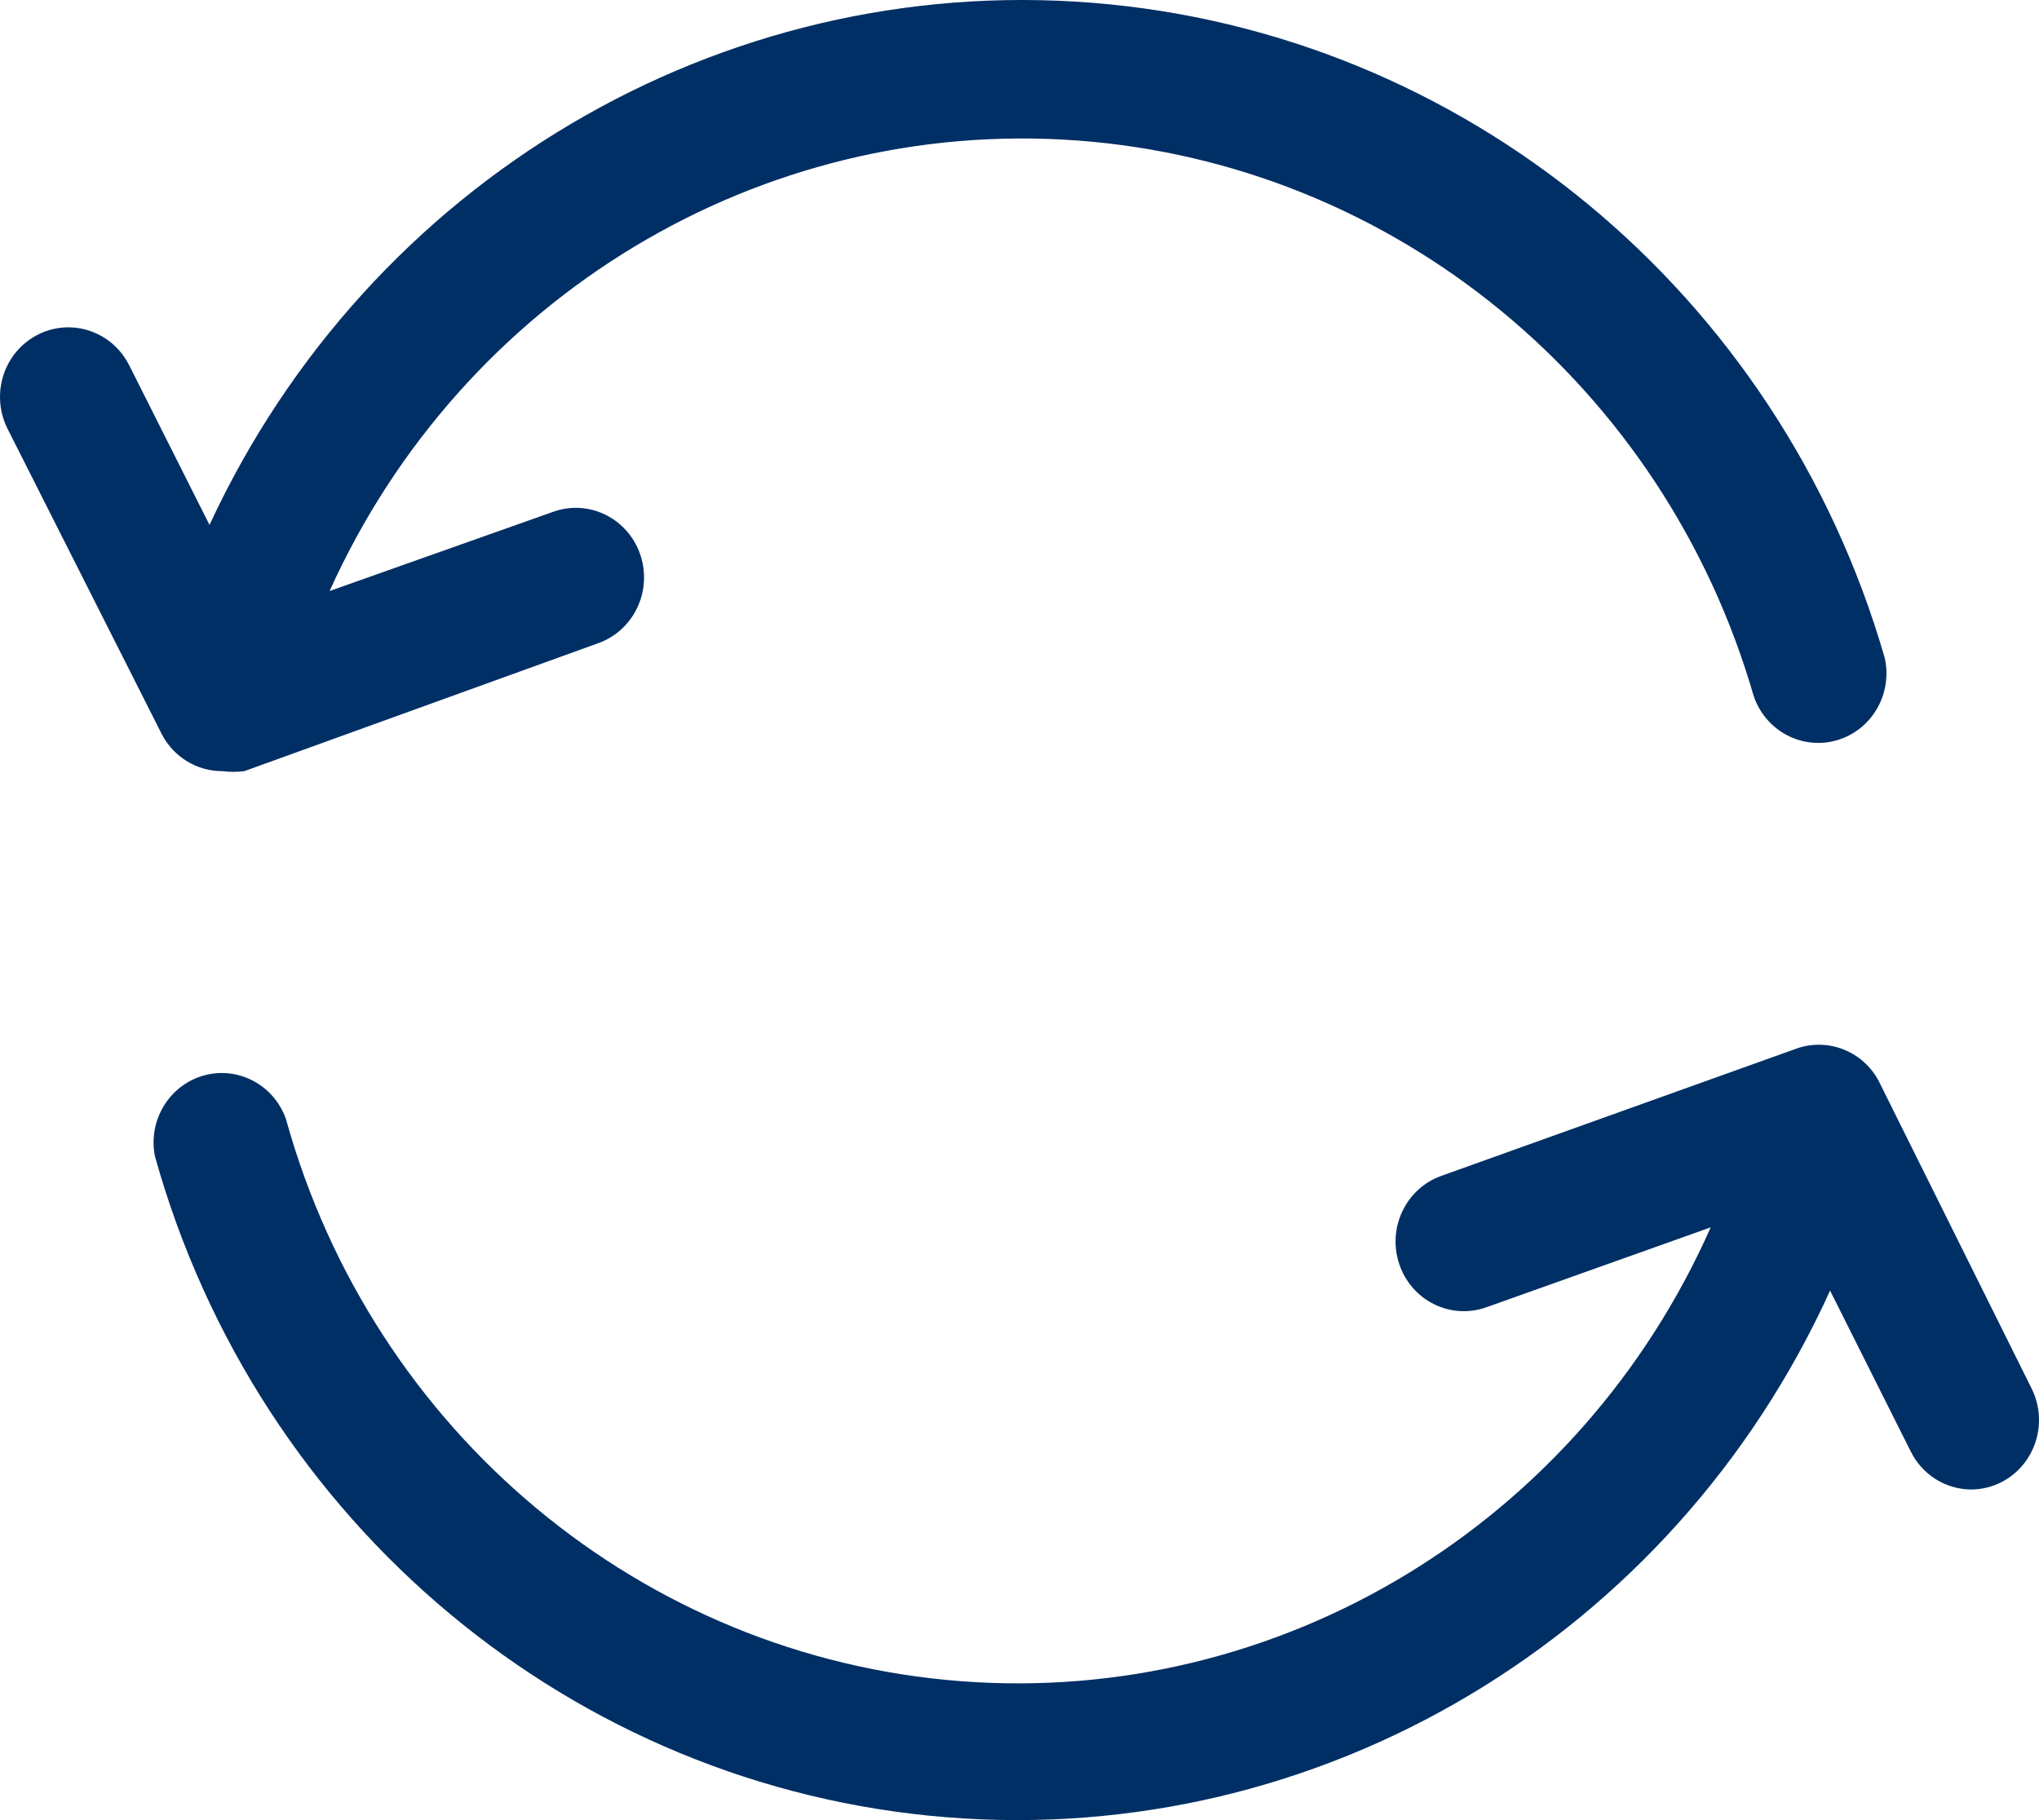 <?xml version="1.0" encoding="UTF-8"?>
<svg width="28px" height="25px" viewBox="0 0 28 25" version="1.1" xmlns="http://www.w3.org/2000/svg" xmlns:xlink="http://www.w3.org/1999/xlink">
    <title>reset</title>
    <g id="Page-1" stroke="none" stroke-width="1" fill="none" fill-rule="evenodd">
        <g id="rpm-wo" transform="translate(-740, -2007)" fill="#002F65" fill-rule="nonzero">
            <g id="Group-3" transform="translate(500, 2000)">
                <g id="reset" transform="translate(240, 7)">
                    <path d="M2.222,10.085 L0.105,5.892 C-0.049,5.589 -0.033,5.224 0.148,4.936 C0.329,4.649 0.647,4.481 0.982,4.497 C1.317,4.513 1.618,4.71 1.772,5.013 L2.877,7.21 C5.066,2.487 9.888,-0.367 14.995,0.038 C20.103,0.443 24.434,4.023 25.881,9.035 C25.993,9.53 25.705,10.027 25.226,10.167 C24.747,10.307 24.245,10.04 24.082,9.56 C22.848,5.291 19.147,2.251 14.794,1.93 C10.441,1.609 6.35,4.075 4.526,8.118 L7.598,7.029 C7.914,6.916 8.265,6.984 8.519,7.207 C8.773,7.43 8.89,7.774 8.828,8.11 C8.765,8.445 8.532,8.722 8.216,8.834 L3.355,10.592 C3.255,10.605 3.155,10.605 3.055,10.592 C2.707,10.594 2.385,10.399 2.222,10.085 Z M27.904,19.083 L25.796,14.842 C25.571,14.427 25.08,14.244 24.644,14.412 L19.793,16.151 C19.304,16.325 19.046,16.87 19.217,17.369 C19.387,17.867 19.922,18.13 20.411,17.956 L23.492,16.858 C21.685,20.934 17.573,23.425 13.198,23.092 C8.824,22.759 5.119,19.673 3.926,15.368 C3.759,14.898 3.264,14.639 2.792,14.774 C2.32,14.91 2.03,15.393 2.128,15.883 C3.536,20.929 7.873,24.55 13.001,24.961 C18.13,25.372 22.968,22.487 25.131,17.727 L26.237,19.933 C26.395,20.255 26.718,20.458 27.07,20.459 C27.217,20.458 27.361,20.422 27.492,20.354 C27.946,20.115 28.129,19.551 27.904,19.083 Z" id="Shape"></path>
                </g>
            </g>
        </g>
    </g>
</svg>